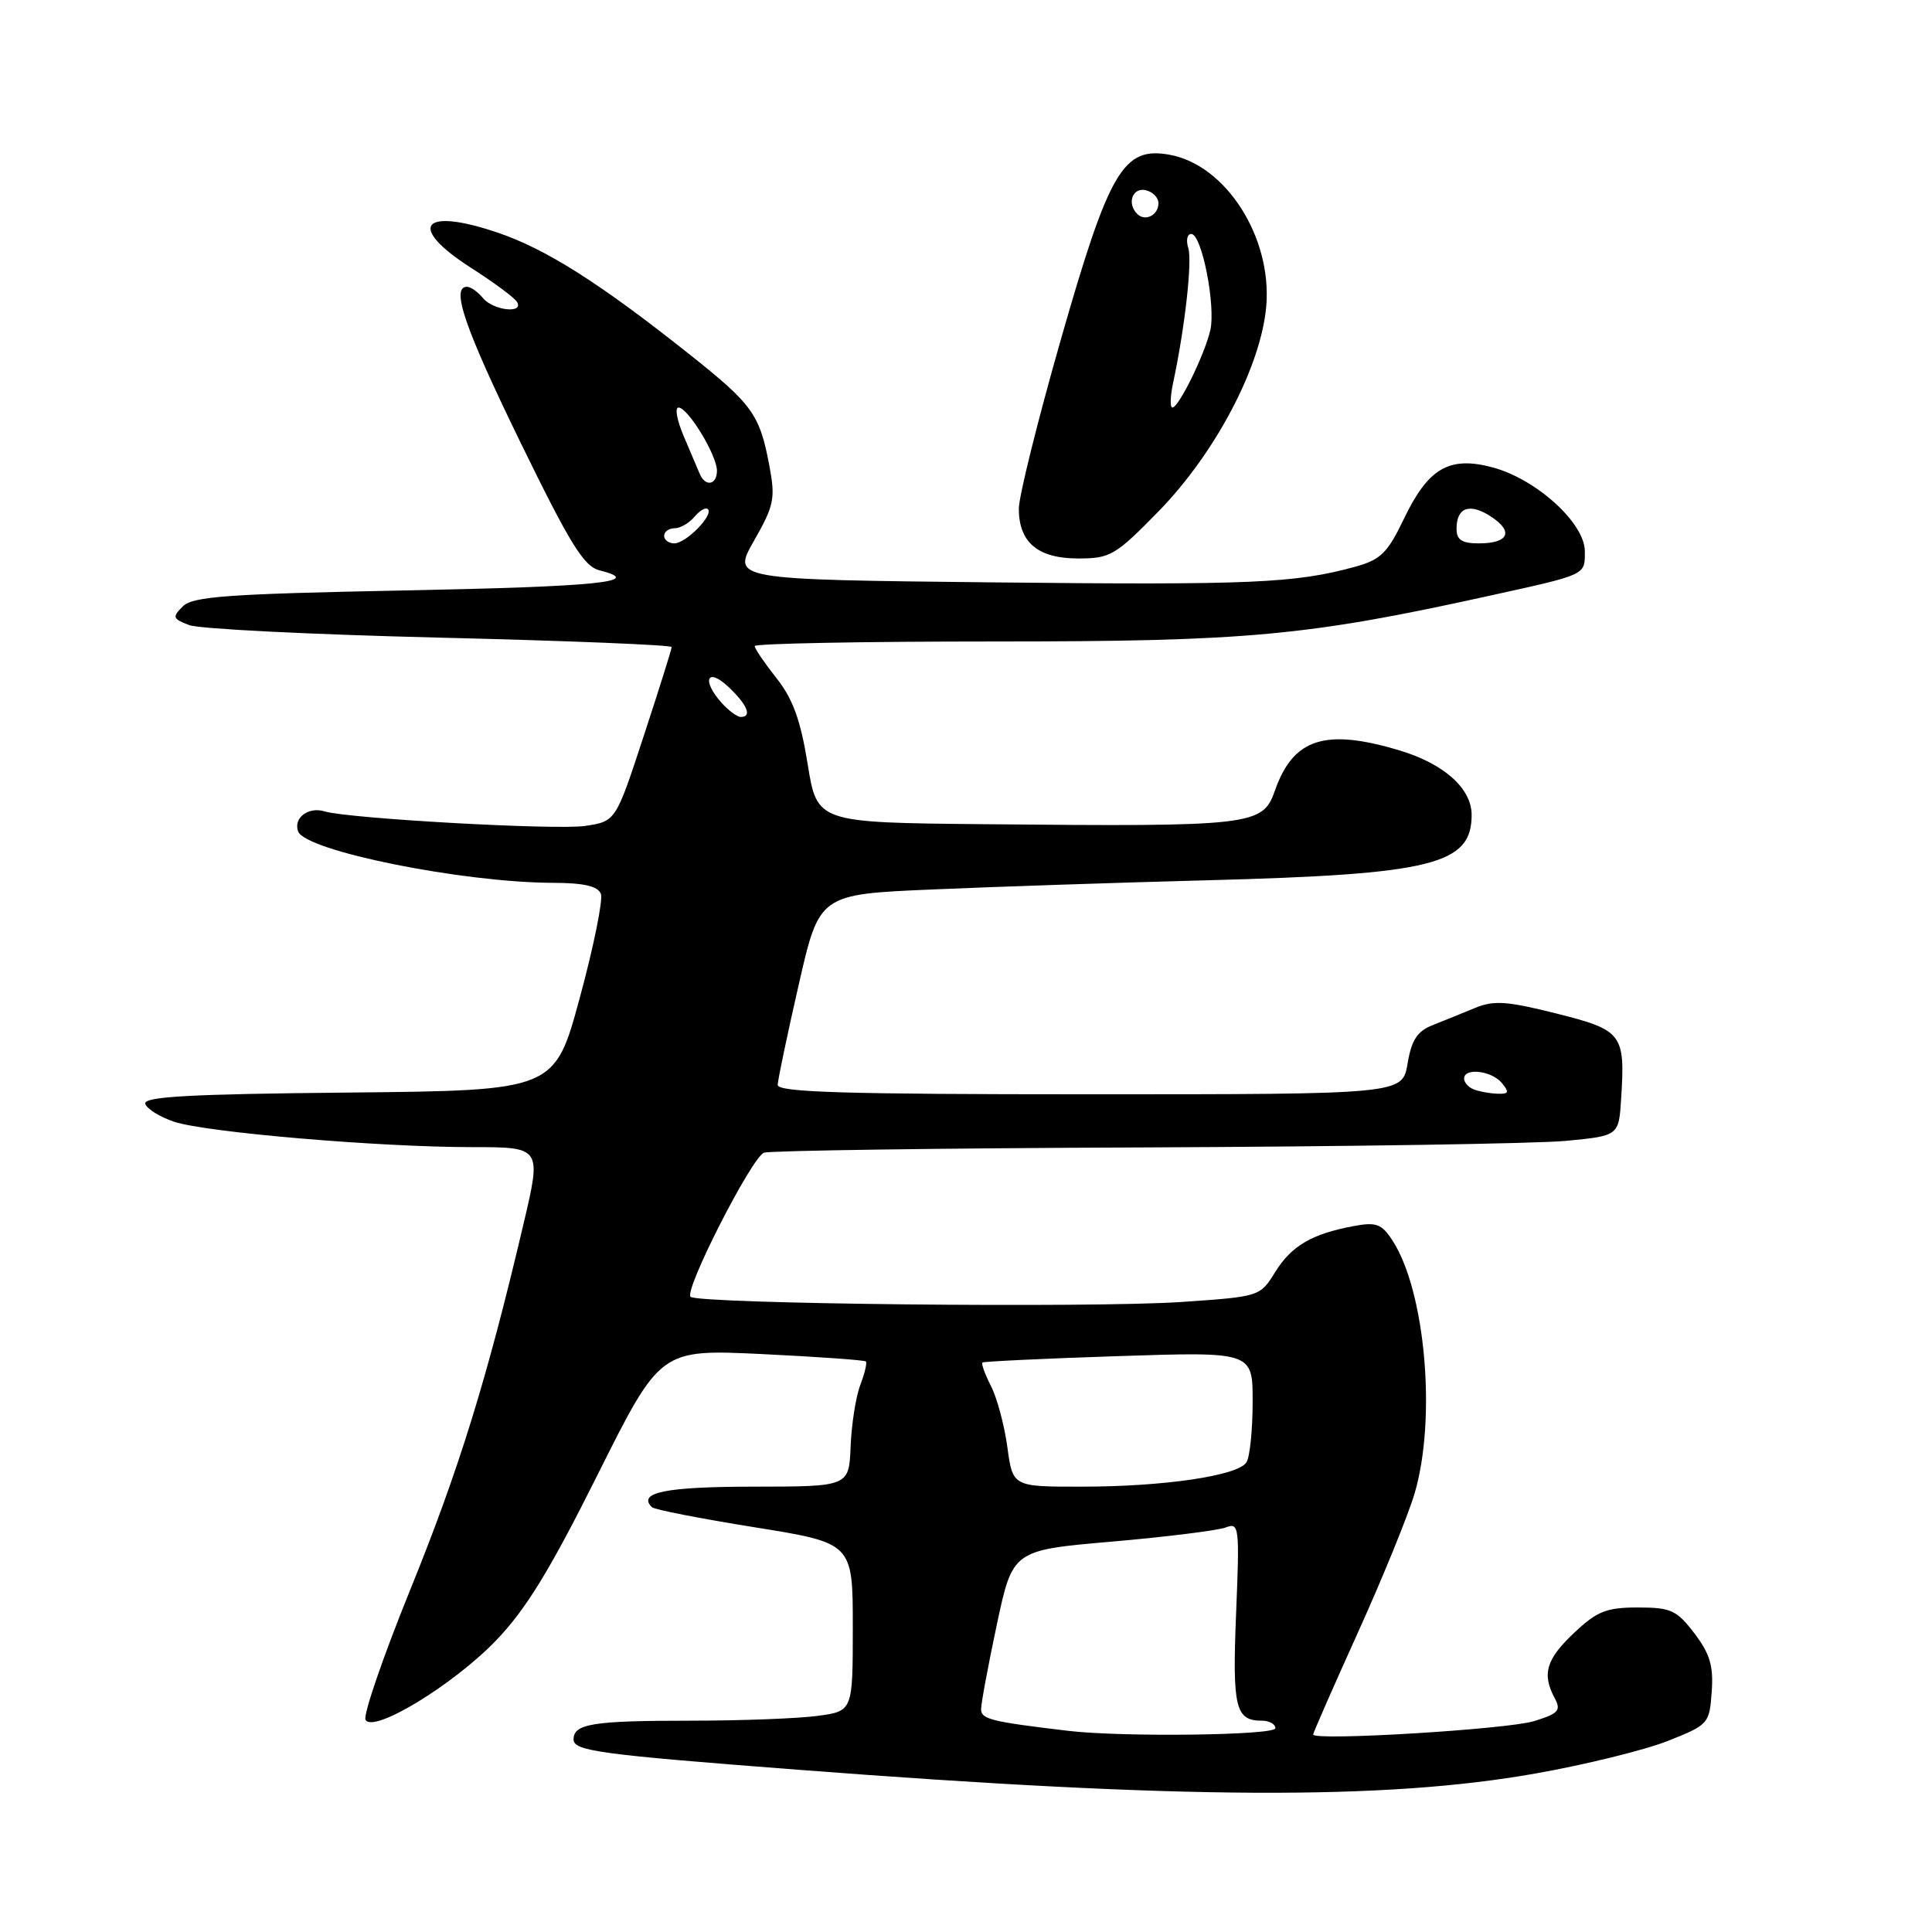 <?xml version="1.0" encoding="UTF-8" standalone="no"?>
<!DOCTYPE svg PUBLIC "-//W3C//DTD SVG 1.1//EN" "http://www.w3.org/Graphics/SVG/1.1/DTD/svg11.dtd" >
<svg xmlns="http://www.w3.org/2000/svg" xmlns:xlink="http://www.w3.org/1999/xlink" version="1.1" viewBox="0 0 256 256">
 <g >
 <path fill="currentColor"
d=" M 203.45 235.00 C 210.03 233.84 217.90 231.90 220.95 230.70 C 226.39 228.55 226.51 228.41 226.81 224.17 C 227.06 220.75 226.58 219.13 224.51 216.42 C 222.17 213.35 221.40 213.00 217.02 213.00 C 212.86 213.00 211.62 213.49 208.57 216.37 C 204.87 219.86 204.29 221.81 206.01 225.02 C 206.88 226.65 206.51 227.06 203.26 228.06 C 199.72 229.15 174.00 230.71 174.00 229.83 C 174.00 229.61 176.67 223.53 179.93 216.32 C 183.19 209.12 186.56 200.84 187.43 197.93 C 190.37 188.03 188.88 171.05 184.49 164.34 C 183.06 162.16 182.35 161.90 179.33 162.47 C 173.81 163.50 171.11 165.09 168.95 168.58 C 166.96 171.80 166.91 171.81 156.52 172.52 C 144.62 173.33 92.45 172.78 91.50 171.83 C 90.63 170.96 99.59 153.37 101.23 152.74 C 101.97 152.46 124.61 152.14 151.54 152.04 C 178.47 151.93 203.65 151.54 207.50 151.17 C 214.50 150.50 214.50 150.50 214.81 145.57 C 215.36 136.99 214.98 136.49 206.21 134.29 C 199.69 132.65 197.92 132.53 195.45 133.56 C 193.83 134.23 191.31 135.25 189.85 135.83 C 187.80 136.63 187.04 137.79 186.51 140.93 C 185.82 145.00 185.82 145.00 144.41 145.00 C 111.92 145.00 103.01 144.73 103.05 143.75 C 103.07 143.06 104.32 137.10 105.83 130.50 C 108.56 118.50 108.56 118.50 123.53 117.86 C 131.76 117.50 148.19 116.95 160.04 116.64 C 189.82 115.85 195.00 114.57 195.00 107.98 C 195.00 104.48 191.35 101.21 185.46 99.44 C 175.59 96.47 171.35 97.84 168.93 104.77 C 167.31 109.40 166.03 109.55 130.39 109.21 C 108.27 109.00 108.27 109.00 107.02 101.25 C 106.08 95.42 105.06 92.60 102.89 89.86 C 101.30 87.85 100.00 85.94 100.00 85.61 C 100.00 85.27 114.29 85.00 131.75 85.00 C 165.25 85.00 173.19 84.27 197.27 78.96 C 210.34 76.08 210.00 76.24 210.00 73.05 C 210.00 69.33 203.61 63.51 197.81 61.94 C 192.04 60.39 189.25 62.00 186.00 68.80 C 183.85 73.28 182.94 74.17 179.55 75.10 C 171.62 77.28 165.84 77.53 131.73 77.17 C 96.97 76.80 96.97 76.80 99.91 71.65 C 102.57 66.99 102.76 66.05 101.95 61.74 C 100.66 54.89 99.75 53.62 91.32 46.92 C 79.48 37.51 72.33 32.98 65.90 30.81 C 55.84 27.41 53.90 30.04 62.43 35.50 C 65.42 37.41 68.15 39.43 68.49 39.99 C 69.49 41.60 65.37 41.16 64.00 39.50 C 63.32 38.67 62.36 38.00 61.88 38.00 C 59.70 38.00 61.57 43.44 68.96 58.61 C 75.56 72.14 77.36 75.05 79.46 75.58 C 85.52 77.10 79.33 77.73 53.43 78.24 C 30.16 78.70 25.54 79.03 24.22 80.35 C 22.80 81.77 22.88 82.00 25.08 82.83 C 26.41 83.34 41.34 84.08 58.25 84.49 C 75.16 84.90 89.00 85.46 89.00 85.74 C 89.00 86.02 87.33 91.33 85.29 97.54 C 81.59 108.83 81.59 108.83 77.54 109.44 C 73.68 110.01 46.14 108.47 43.00 107.51 C 40.85 106.85 38.83 108.40 39.51 110.18 C 40.51 112.76 61.25 116.94 73.28 116.98 C 77.38 116.99 79.22 117.42 79.62 118.44 C 79.92 119.23 78.67 125.42 76.83 132.19 C 73.50 144.50 73.50 144.50 46.17 144.77 C 25.04 144.97 18.94 145.31 19.25 146.27 C 19.47 146.94 21.19 148.01 23.08 148.64 C 27.34 150.05 50.20 152.00 62.53 152.00 C 71.77 152.00 71.77 152.00 69.35 162.25 C 64.53 182.74 60.79 194.82 54.35 210.67 C 50.74 219.57 48.08 227.32 48.44 227.90 C 49.53 229.66 60.02 223.28 65.69 217.41 C 69.66 213.29 72.83 208.14 79.19 195.40 C 87.50 178.78 87.50 178.78 100.95 179.42 C 108.35 179.78 114.55 180.22 114.73 180.40 C 114.91 180.58 114.58 181.98 113.99 183.53 C 113.40 185.07 112.83 188.73 112.71 191.66 C 112.50 196.98 112.50 196.98 99.81 196.99 C 88.20 197.00 84.43 197.76 86.38 199.71 C 86.69 200.03 92.81 201.22 99.98 202.37 C 113.00 204.46 113.00 204.46 113.00 215.59 C 113.00 226.73 113.00 226.73 108.36 227.36 C 105.81 227.71 98.20 228.00 91.44 228.00 C 78.54 228.00 76.00 228.41 76.00 230.48 C 76.00 232.02 79.39 232.48 106.00 234.52 C 156.63 238.41 183.45 238.54 203.45 235.00 Z  M 153.55 67.72 C 161.10 59.97 167.13 48.46 167.79 40.52 C 168.54 31.41 162.45 21.88 155.00 20.51 C 148.85 19.38 146.99 22.54 140.57 44.98 C 137.51 55.69 135.00 65.78 135.00 67.40 C 135.00 71.88 137.53 74.00 142.86 74.00 C 147.13 74.00 147.79 73.61 153.55 67.72 Z  M 141.50 229.34 C 131.32 228.13 130.00 227.80 130.00 226.48 C 130.00 225.71 130.94 220.65 132.09 215.24 C 134.19 205.41 134.19 205.41 147.36 204.27 C 154.60 203.64 161.37 202.79 162.41 202.40 C 164.20 201.71 164.26 202.24 163.79 213.78 C 163.28 226.26 163.69 228.00 167.20 228.00 C 168.19 228.00 169.00 228.45 169.00 229.00 C 169.00 229.94 148.67 230.20 141.50 229.34 Z  M 133.48 191.75 C 133.09 188.86 132.11 185.22 131.31 183.66 C 130.51 182.09 130.00 180.69 130.18 180.54 C 130.35 180.40 138.49 180.01 148.25 179.69 C 166.00 179.11 166.00 179.11 165.98 185.80 C 165.98 189.49 165.61 193.07 165.16 193.77 C 164.04 195.54 154.24 196.99 143.34 196.99 C 134.19 197.00 134.19 197.00 133.48 191.75 Z  M 195.25 144.34 C 194.56 144.06 194.00 143.42 194.00 142.92 C 194.00 141.44 197.64 141.86 199.00 143.50 C 200.03 144.74 199.93 144.99 198.37 144.92 C 197.34 144.88 195.94 144.62 195.25 144.34 Z  M 95.65 93.17 C 92.95 90.18 93.66 88.34 96.50 91.00 C 99.03 93.38 99.70 95.00 98.15 95.00 C 97.69 95.00 96.57 94.18 95.65 93.17 Z  M 88.00 71.00 C 88.00 70.45 88.62 70.00 89.38 70.00 C 90.14 70.00 91.32 69.31 92.02 68.48 C 92.72 67.64 93.52 67.18 93.80 67.47 C 94.58 68.25 90.89 72.00 89.35 72.00 C 88.61 72.00 88.00 71.55 88.00 71.00 Z  M 193.00 70.06 C 193.00 67.22 194.75 66.60 197.58 68.46 C 200.61 70.45 199.90 72.00 195.94 72.00 C 193.70 72.00 193.00 71.54 193.00 70.06 Z  M 92.70 62.75 C 92.41 62.06 91.46 59.81 90.58 57.75 C 89.70 55.69 89.39 54.00 89.91 54.00 C 91.15 54.00 95.00 60.32 95.00 62.37 C 95.00 64.29 93.44 64.55 92.70 62.75 Z  M 155.44 50.75 C 157.01 43.41 158.00 34.57 157.45 32.84 C 157.13 31.83 157.31 31.00 157.85 31.00 C 159.25 31.00 161.13 40.60 160.36 43.81 C 159.57 47.11 156.18 54.00 155.35 54.00 C 155.02 54.00 155.06 52.54 155.44 50.75 Z  M 150.69 28.35 C 149.31 26.98 150.03 24.86 151.75 25.19 C 152.71 25.38 153.50 26.16 153.50 26.93 C 153.50 28.51 151.74 29.40 150.69 28.35 Z "/>
</g>
</svg>